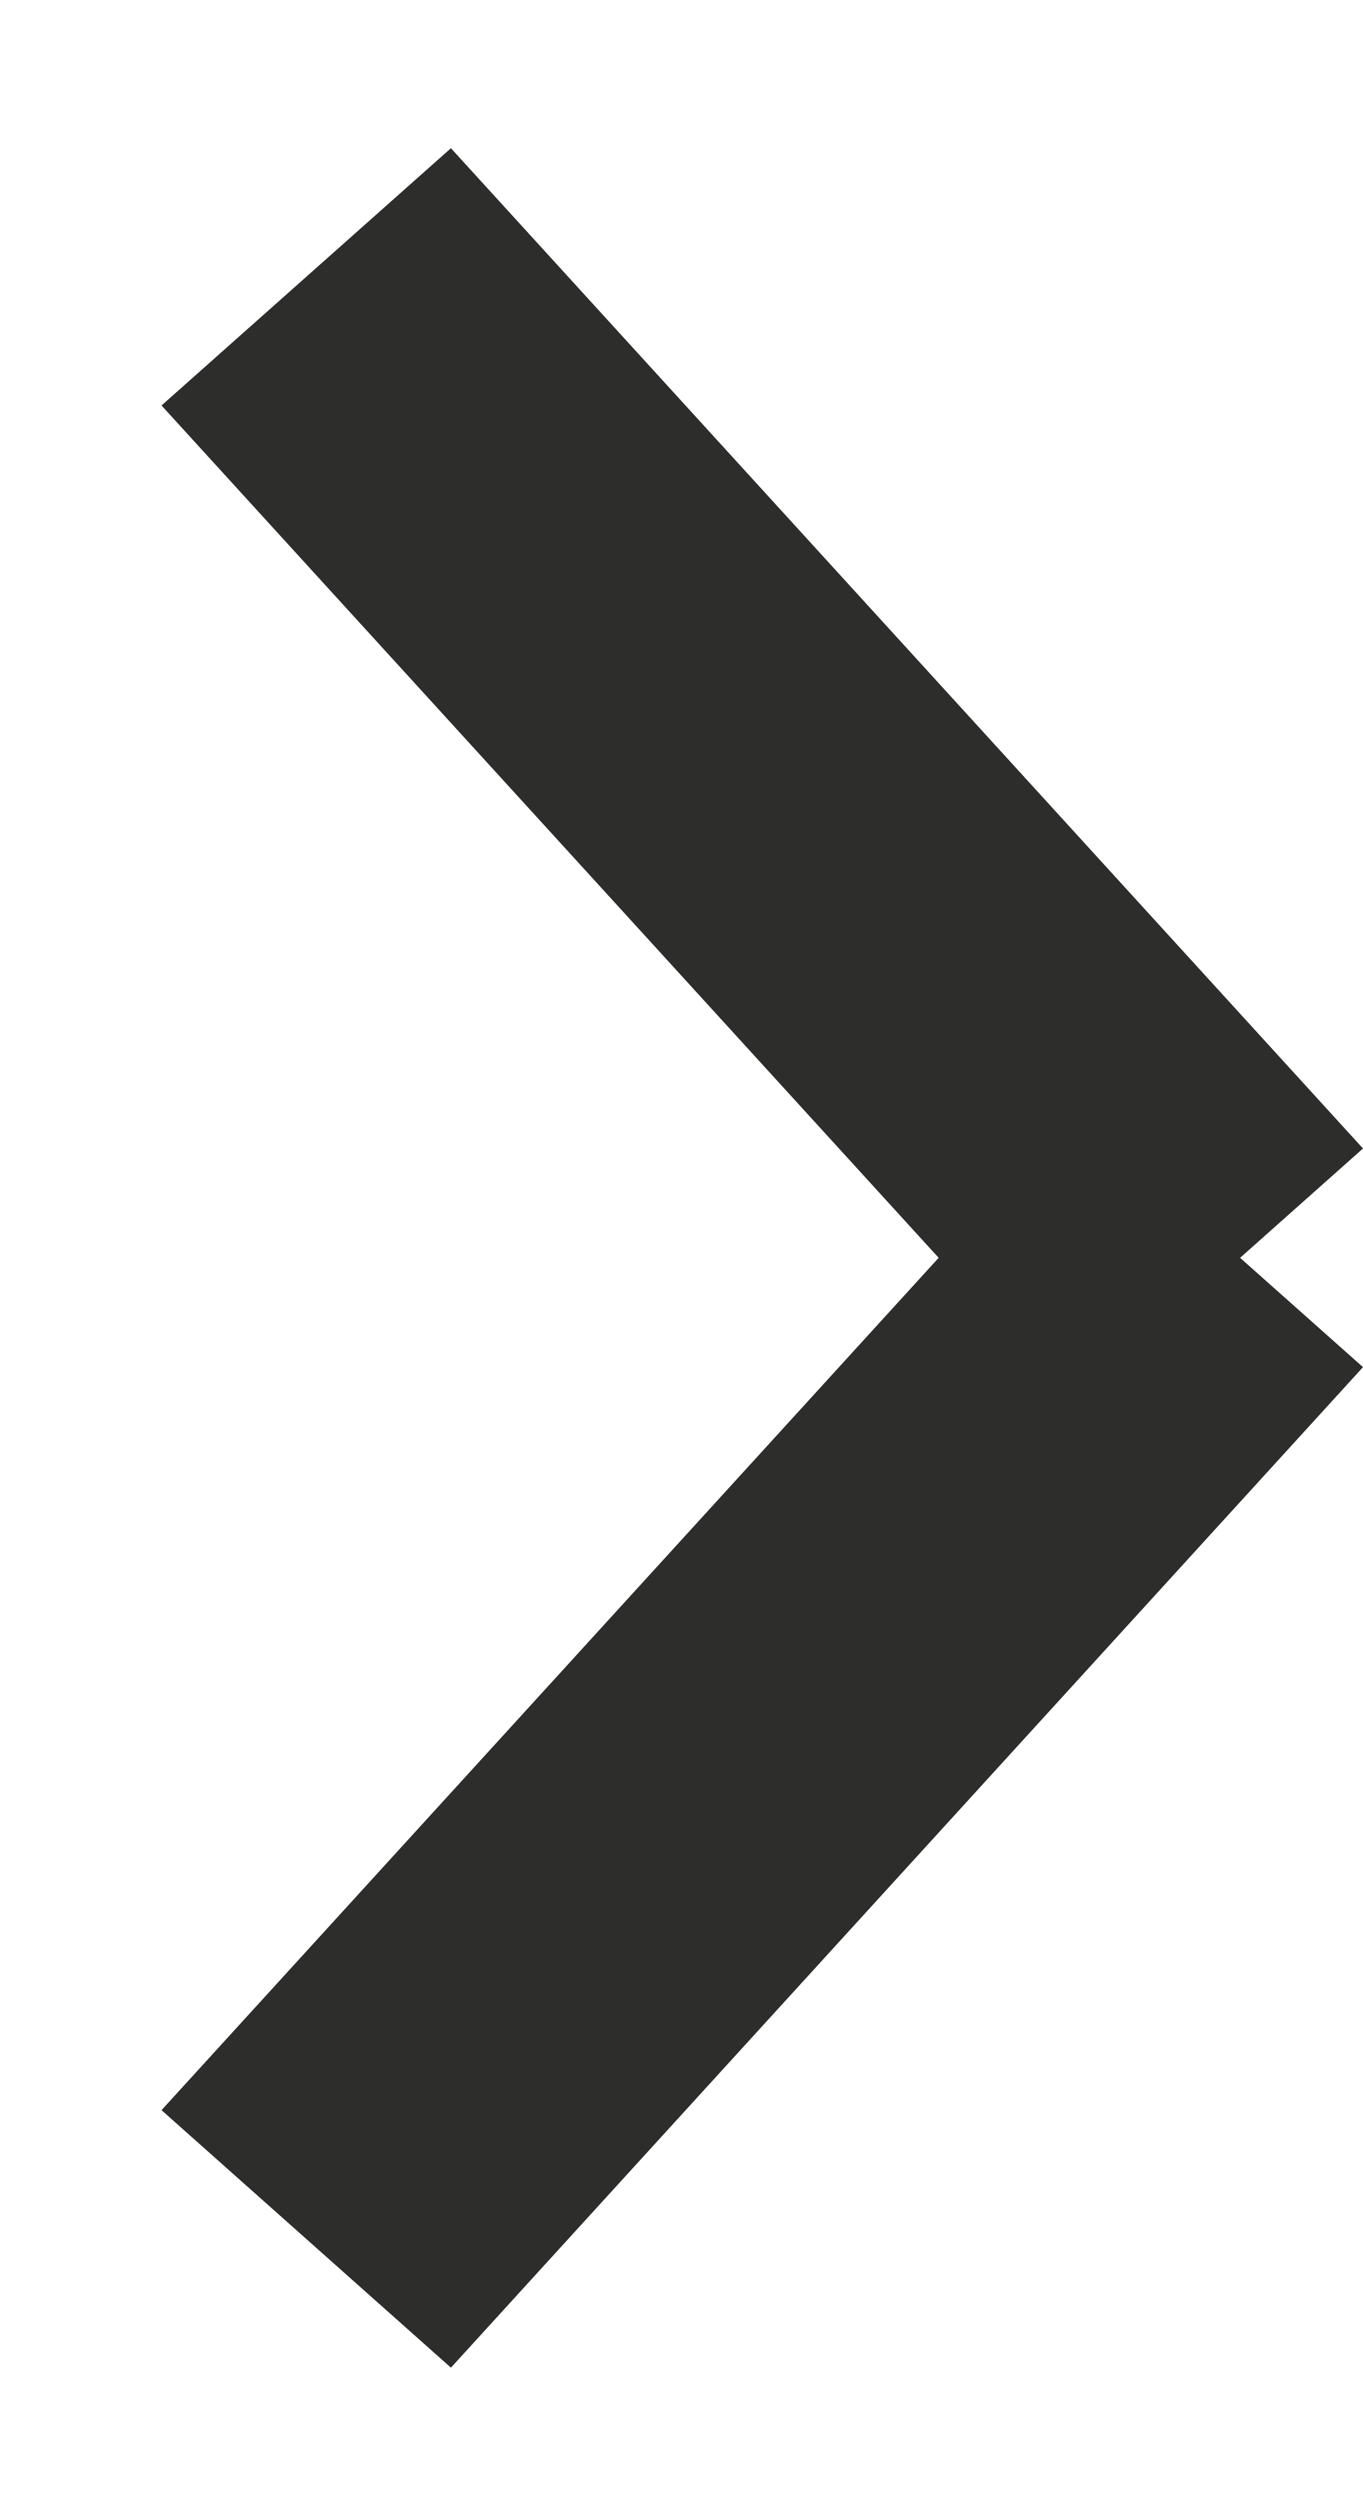 <?xml version="1.0" encoding="UTF-8"?>
<svg width="6px" height="11px" viewBox="0 0 6 11" version="1.1" xmlns="http://www.w3.org/2000/svg" xmlns:xlink="http://www.w3.org/1999/xlink">
    <!-- Generator: Sketch 53.2 (72643) - https://sketchapp.com -->
    <title>right</title>
    <desc>Created with Sketch.</desc>
    <g id="Page-1" stroke="none" stroke-width="1" fill="none" fill-rule="evenodd">
        <g id="account" transform="translate(-1317, -1004)" fill="#2D2E2C">
            <g id="activities" transform="translate(195, 998)">
                <g id="navigation" transform="translate(1075, 3)">
                    <g id="right" transform="translate(47, 3)">
                        <path d="M5.459,5.534 L6,6.015 L1.985,10.417 L0.711,9.284 L4.132,5.534 L0.711,1.784 L1.985,0.652 L6,5.053 L5.459,5.534 Z"></path>
                    </g>
                </g>
            </g>
        </g>
    </g>
</svg>